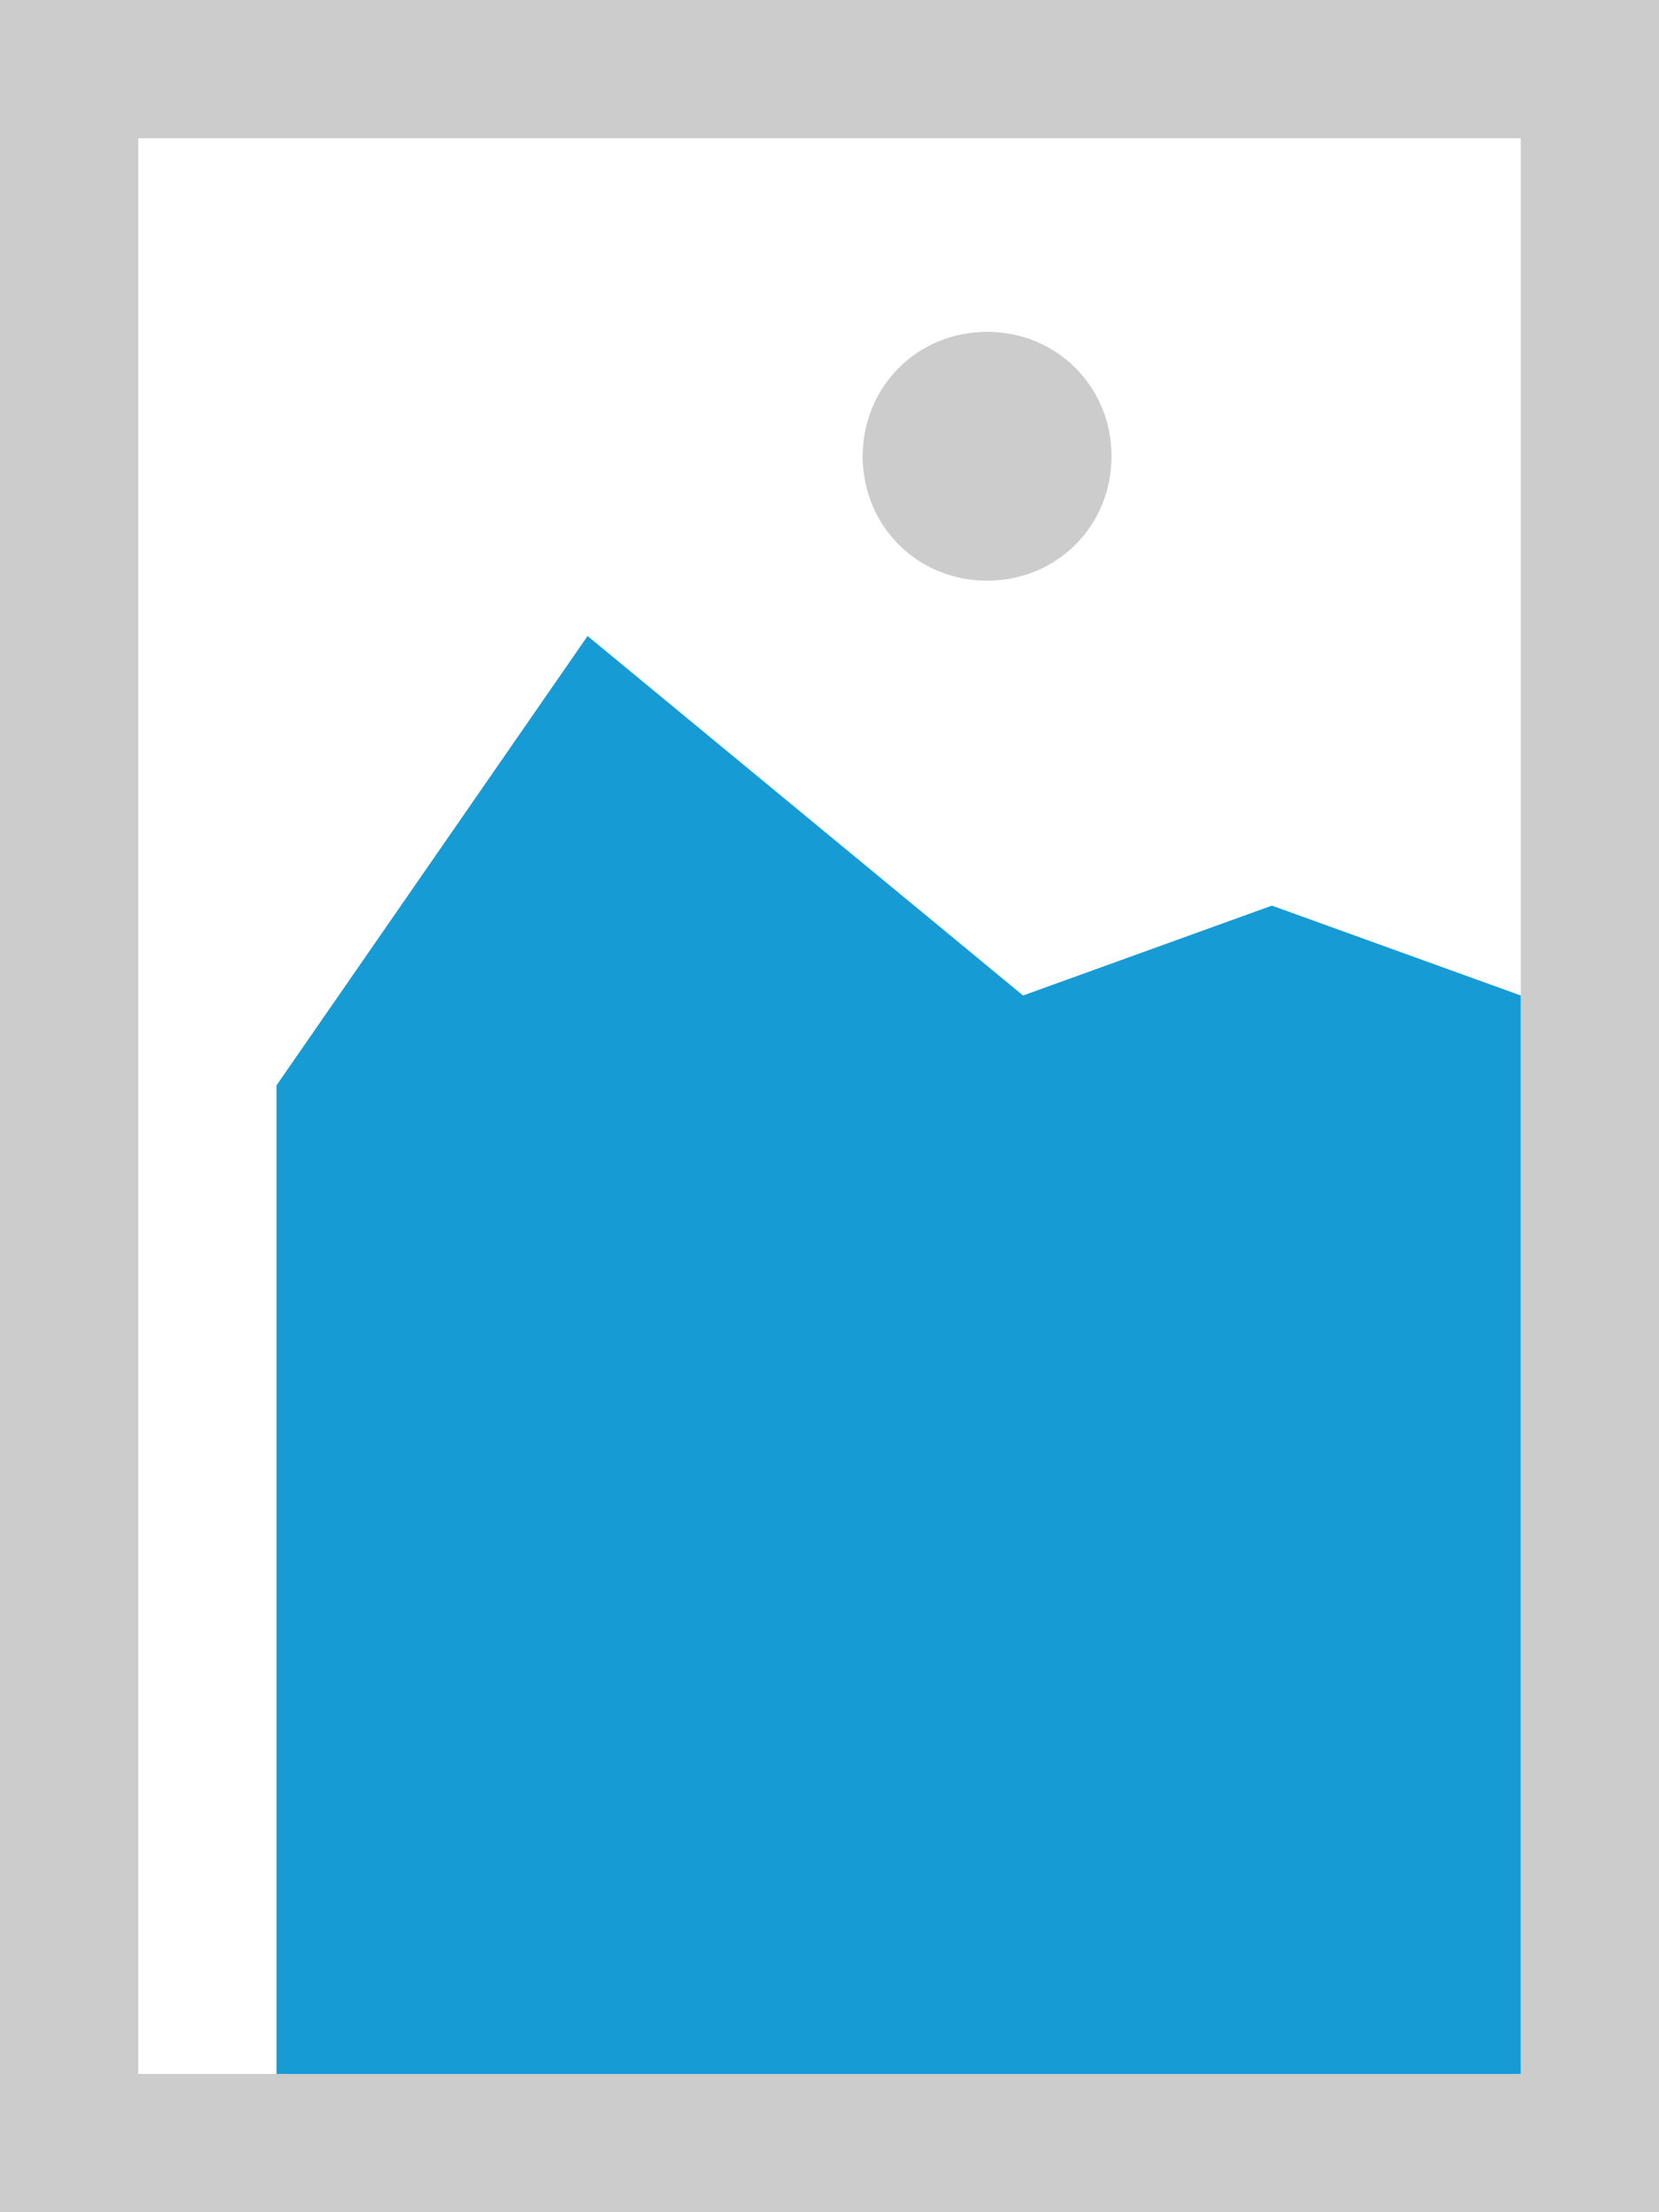 ﻿<?xml version="1.0" encoding="utf-8"?>
<svg version="1.1" xmlns:xlink="http://www.w3.org/1999/xlink" width="12px" height="16px" xmlns="http://www.w3.org/2000/svg">
  <g transform="matrix(1 0 0 1 -32 -307 )">
    <path d="M 32 307  L 44 307  L 44 323  L 32 323  L 32 307  " fill-rule="nonzero" fill="#cccccc" stroke="none" />
    <path d="M 33 308  L 43 308  L 43 322  L 33 322  L 33 308  " fill-rule="nonzero" fill="#ffffff" stroke="none" />
    <path d="M 39.14 311.2  C 38.636 311.2  38.24 310.804  38.24 310.3  C 38.24 309.796  38.636 309.4  39.14 309.4  C 39.644 309.4  40.04 309.796  40.04 310.3  C 40.04 310.804  39.644 311.2  39.14 311.2  " fill-rule="nonzero" fill="#cccccc" stroke="none" />
    <path d="M 34 322  L 34 314.85  L 36.25 311.6  L 39.4 314.2  L 41.2 313.55  L 43 314.2  L 43 322  L 34 322  " fill-rule="nonzero" fill="#169bd5" stroke="none" />
  </g>
</svg>